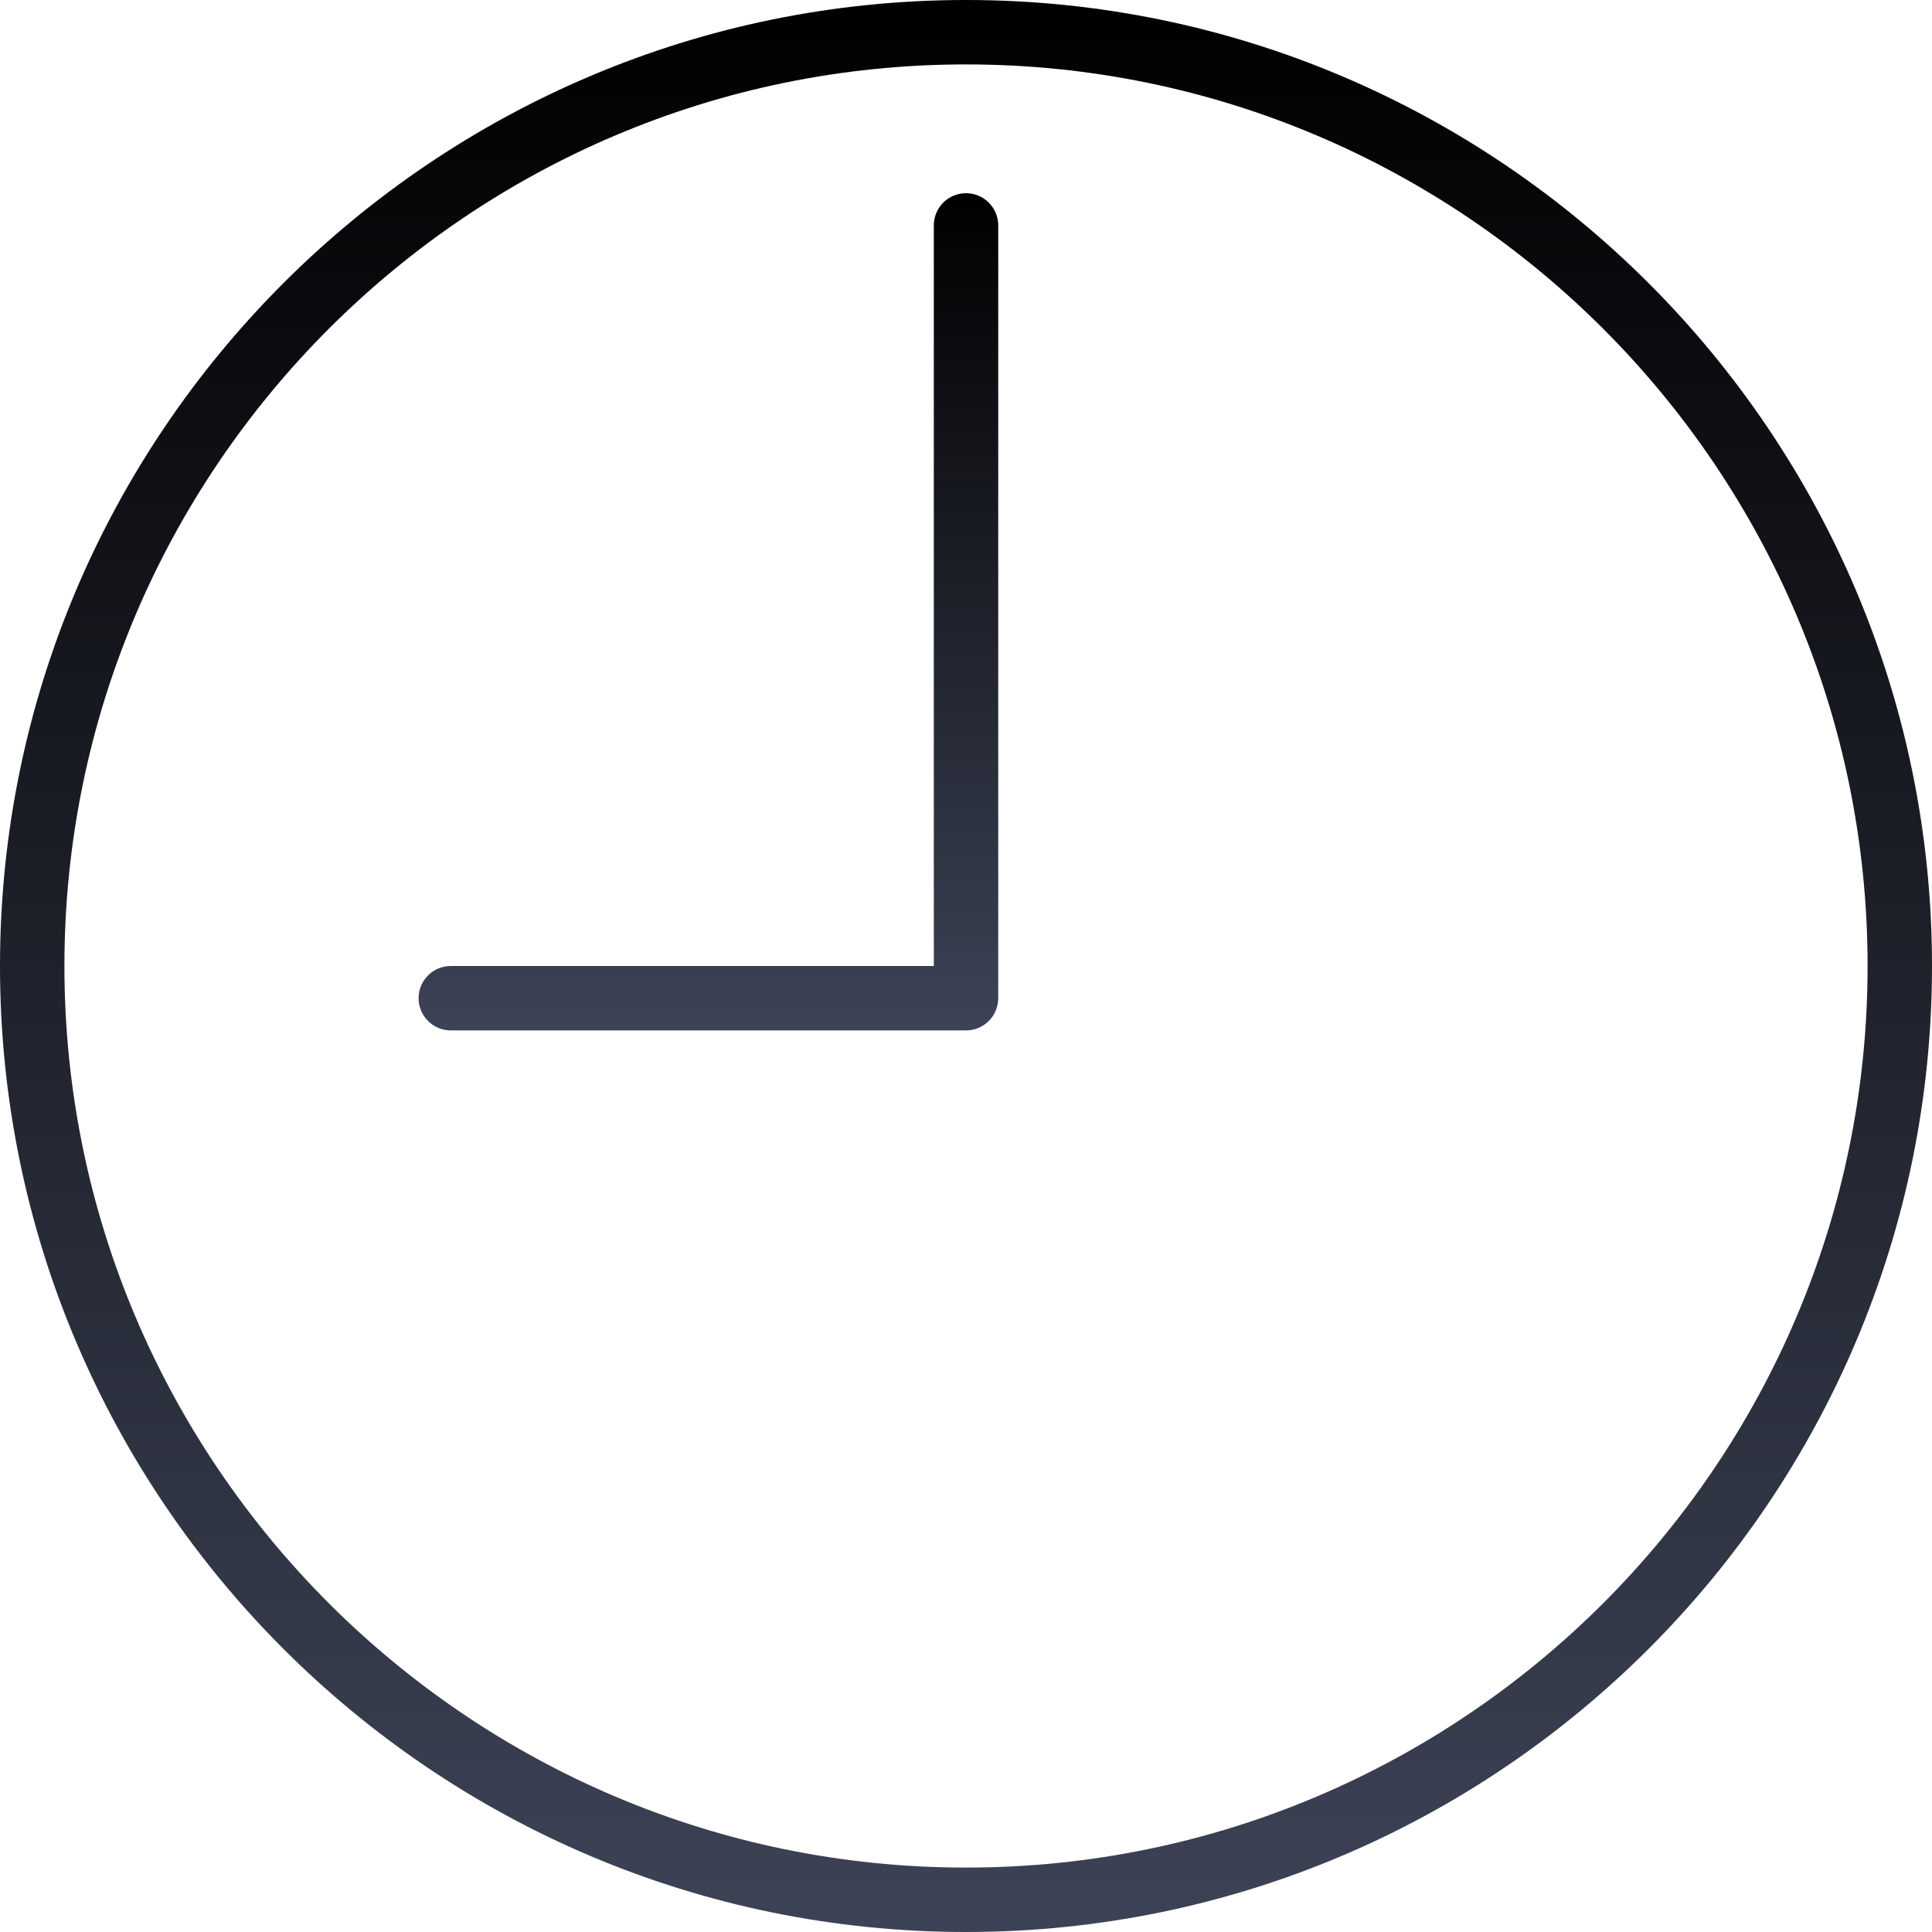 <svg width="35" height="35" viewBox="0 0 35 35" fill="none" xmlns="http://www.w3.org/2000/svg">
<path d="M17.5 0C7.851 0 0 7.851 0 17.5C0 27.149 7.851 35 17.5 35C27.149 35 35 27.149 35 17.5C35 7.851 27.149 0 17.5 0ZM17.5 33.833C8.494 33.833 1.167 26.506 1.167 17.5C1.167 8.494 8.494 1.167 17.5 1.167C26.506 1.167 33.833 8.494 33.833 17.5C33.833 26.506 26.506 33.833 17.5 33.833Z" fill="url(#paint0_linear)"/>
<path d="M17.5 3.5C17.178 3.5 16.917 3.761 16.917 4.083V17.5H8.167C7.845 17.5 7.583 17.761 7.583 18.083C7.583 18.406 7.845 18.667 8.167 18.667H17.5C17.822 18.667 18.084 18.406 18.084 18.083V4.083C18.084 3.761 17.822 3.5 17.5 3.5Z" fill="url(#paint1_linear)"/>
<defs>
<linearGradient id="paint0_linear" x1="17.5" y1="0" x2="17.5" y2="35" gradientUnits="userSpaceOnUse">
<stop/>
<stop offset="1" stop-color="#3D4356"/>
</linearGradient>
<linearGradient id="paint1_linear" x1="12.834" y1="3.5" x2="12.834" y2="18.667" gradientUnits="userSpaceOnUse">
<stop/>
<stop offset="1" stop-color="#3D4356"/>
</linearGradient>
</defs>
</svg>

